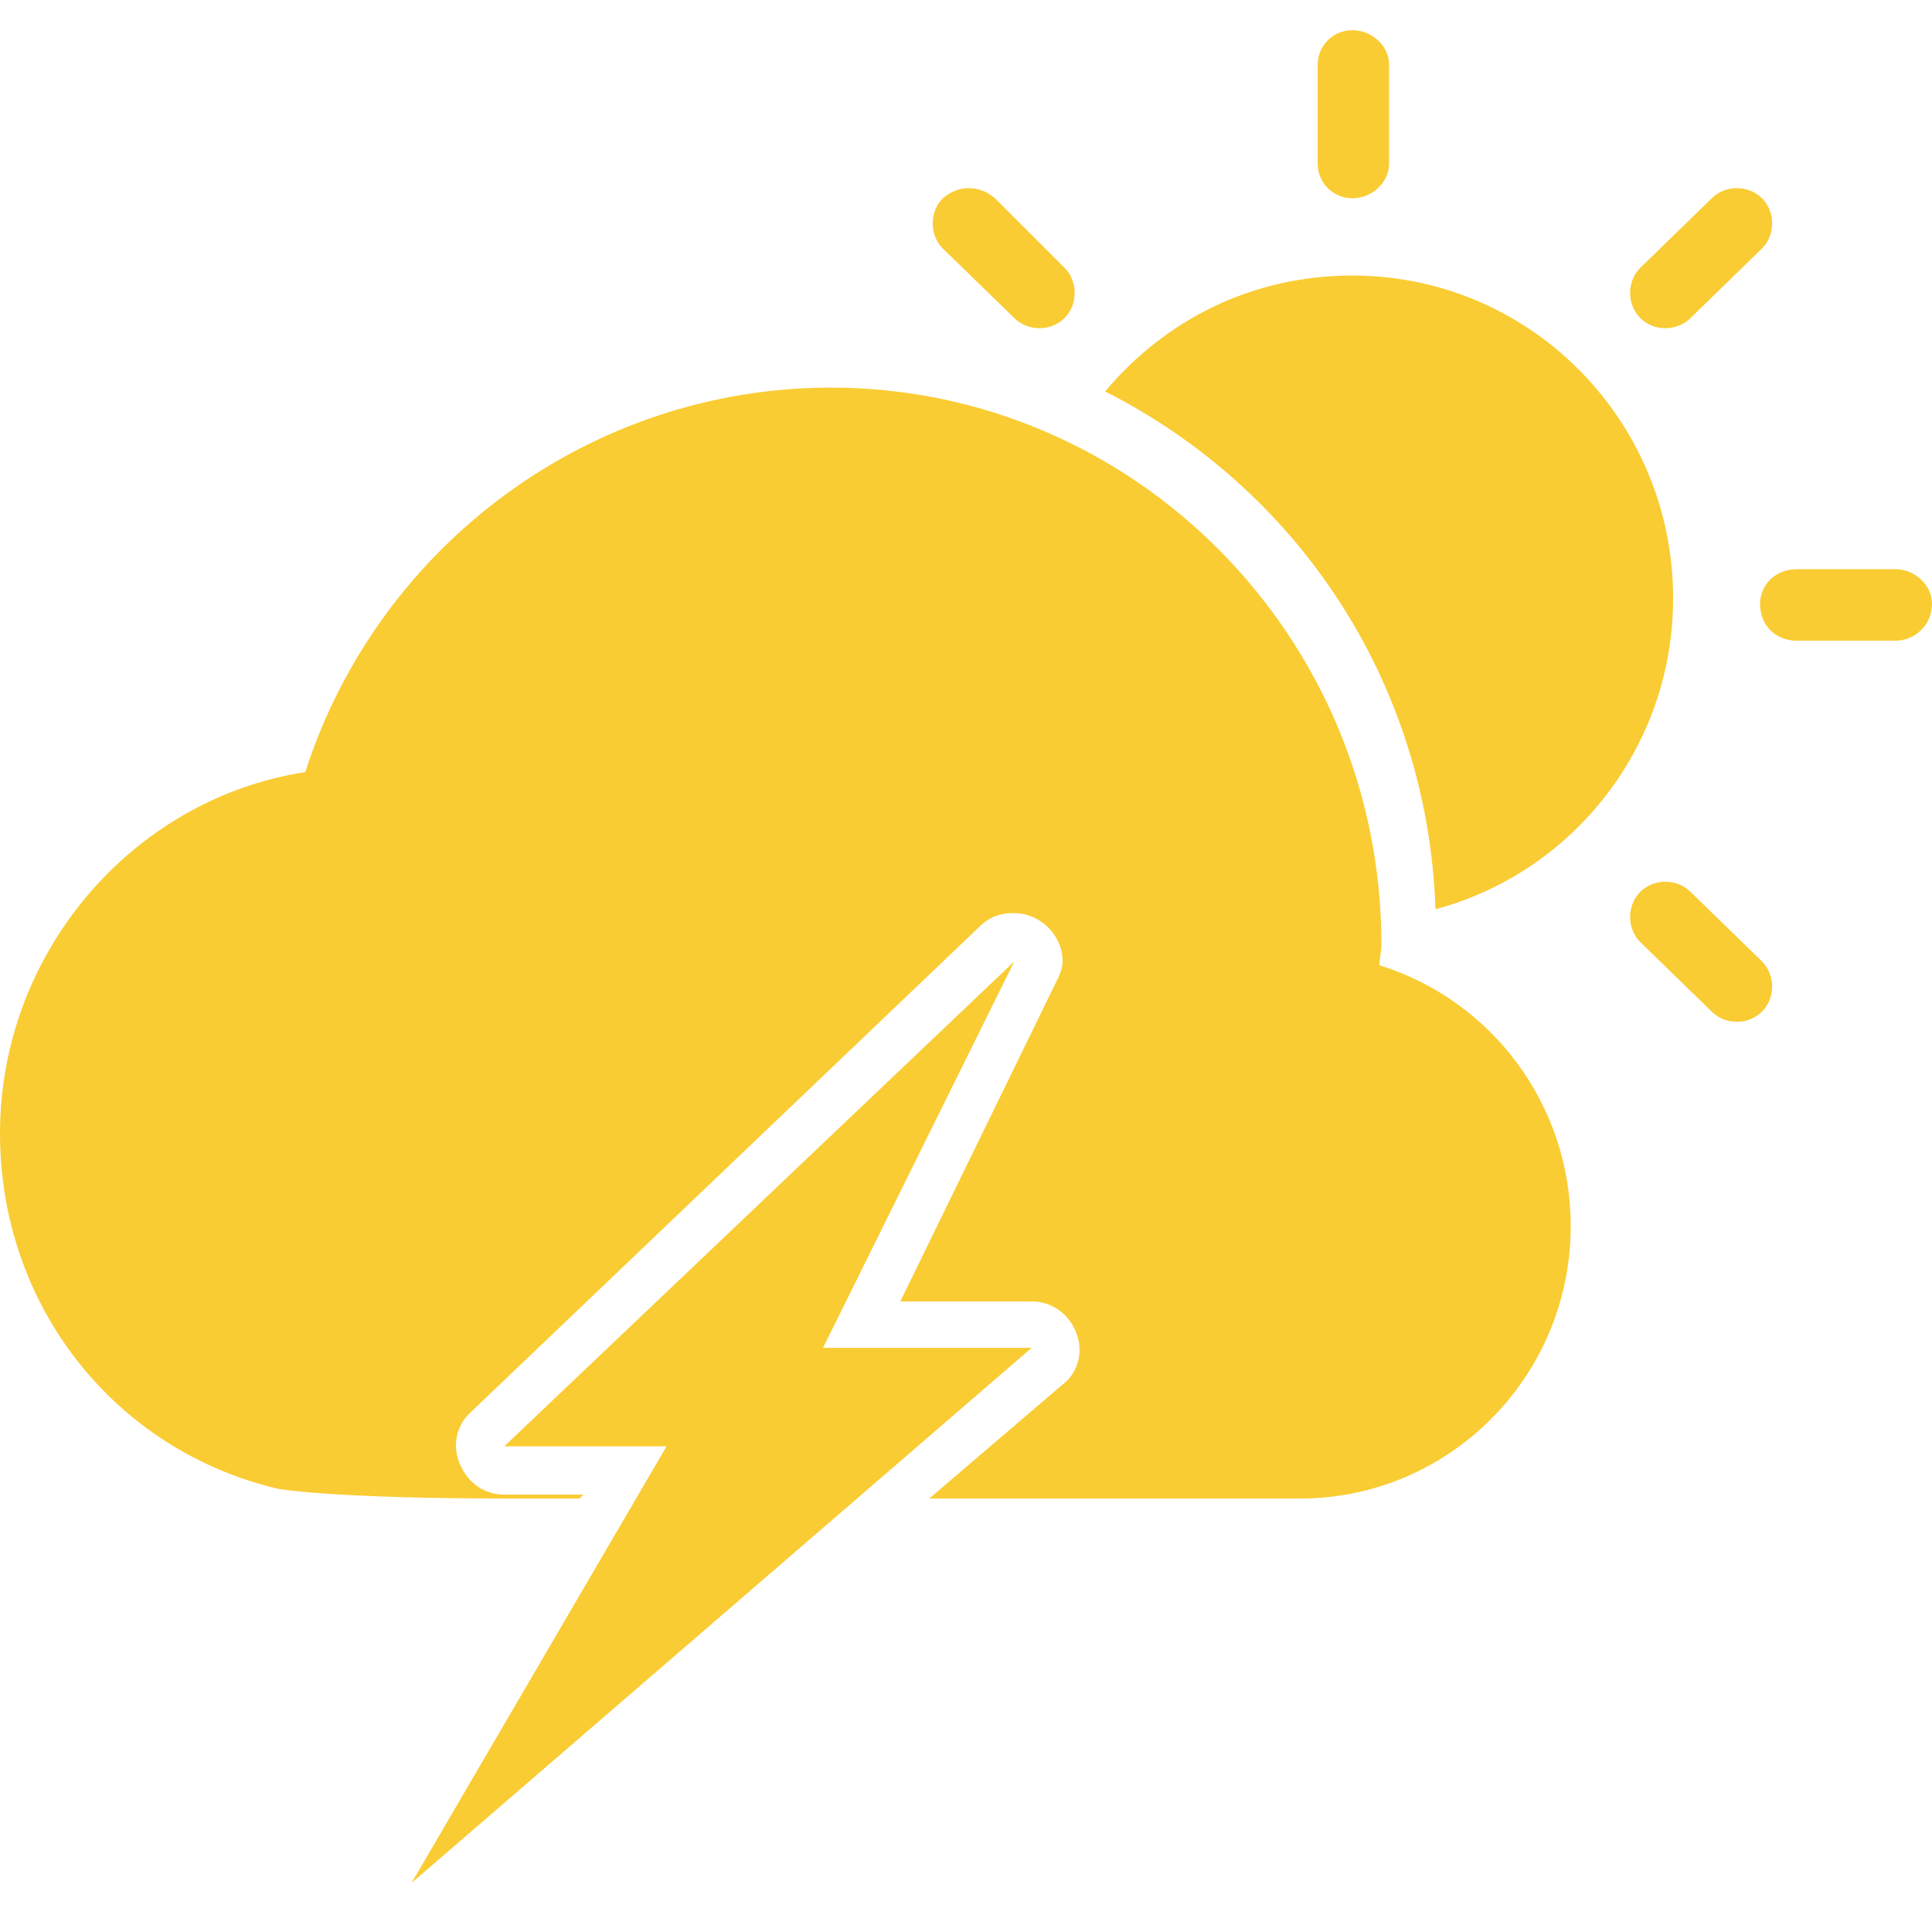 <?xml version="1.0" encoding="iso-8859-1"?>
<!DOCTYPE svg PUBLIC "-//W3C//DTD SVG 1.1 Basic//EN" "http://www.w3.org/Graphics/SVG/1.1/DTD/svg11-basic.dtd">
<svg version="1.1" baseProfile="basic"
   xmlns="http://www.w3.org/2000/svg" xmlns:xlink="http://www.w3.org/1999/xlink" x="0px" y="0px" width="128px" height="128px"
   viewBox="0 0 128 128" xml:space="preserve">
  <path transform="matrix(0.128,0,0,0.128,0,2)" stroke="none" style="fill:#FACC33" d="M 719 18 C 719 8 710 0 700 0 L 700 0 C 690 0 682 8 682 18 L 682 69 C 682 79 690 87 700 87 L 700 87 C 710 87 719 79 719 69 L 719 18 z M 930 279 C 919 279 911 287 911 297 L 911 297 C 911 308 919 316 930 316 L 981 316 C 991 316 1000 308 1000 297 L 1000 297 C 1000 287 991 279 981 279 L 930 279 z M 912 113 C 919 106 919 94 912 87 L 912 87 C 905 80 893 80 886 87 L 849 123 C 842 130 842 142 849 149 L 849 149 C 856 156 868 156 875 149 L 912 113 z M 515 87 C 507 80 496 80 488 87 L 488 87 C 481 94 481 106 488 113 L 525 149 C 532 156 544 156 551 149 L 551 149 C 558 142 558 130 551 123 L 515 87 z M 875 446 C 868 439 856 439 849 446 L 849 446 C 842 453 842 465 849 472 L 886 508 C 893 515 905 515 912 508 L 912 508 C 919 501 919 489 912 482 L 875 446 z M 572 187 C 603 150 648 127 700 127 C 792 127 866 202 866 294 C 866 371 814 436 743 455 C 739 337 671 237 572 187 z M 261 733 L 345 733 L 213 959 L 534 682 L 426 682 L 525 482 L 261 733 z M 813 619 C 813 697 750 760 673 760 L 609 760 C 609 760 552 760 481 760 L 550 701 C 558 695 561 684 557 674 C 553 664 544 658 534 658 L 466 658 L 546 494 C 548 490 550 486 550 482 C 550 468 538 457 525 457 C 525 457 525 457 525 457 C 524 457 524 457 524 457 C 518 457 512 459 507 464 L 244 715 C 236 722 234 733 238 742 C 242 752 251 758 261 758 L 302 758 L 300 760 C 286 760 273 760 263 760 C 171 760 144 755 144 755 C 59 735 0 660 0 571 C 0 478 68 398 158 384 C 196 266 306 185 430 185 C 587 185 715 314 715 473 C 715 477 714 481 714 484 C 772 502 813 556 813 619 z"/>
</svg>